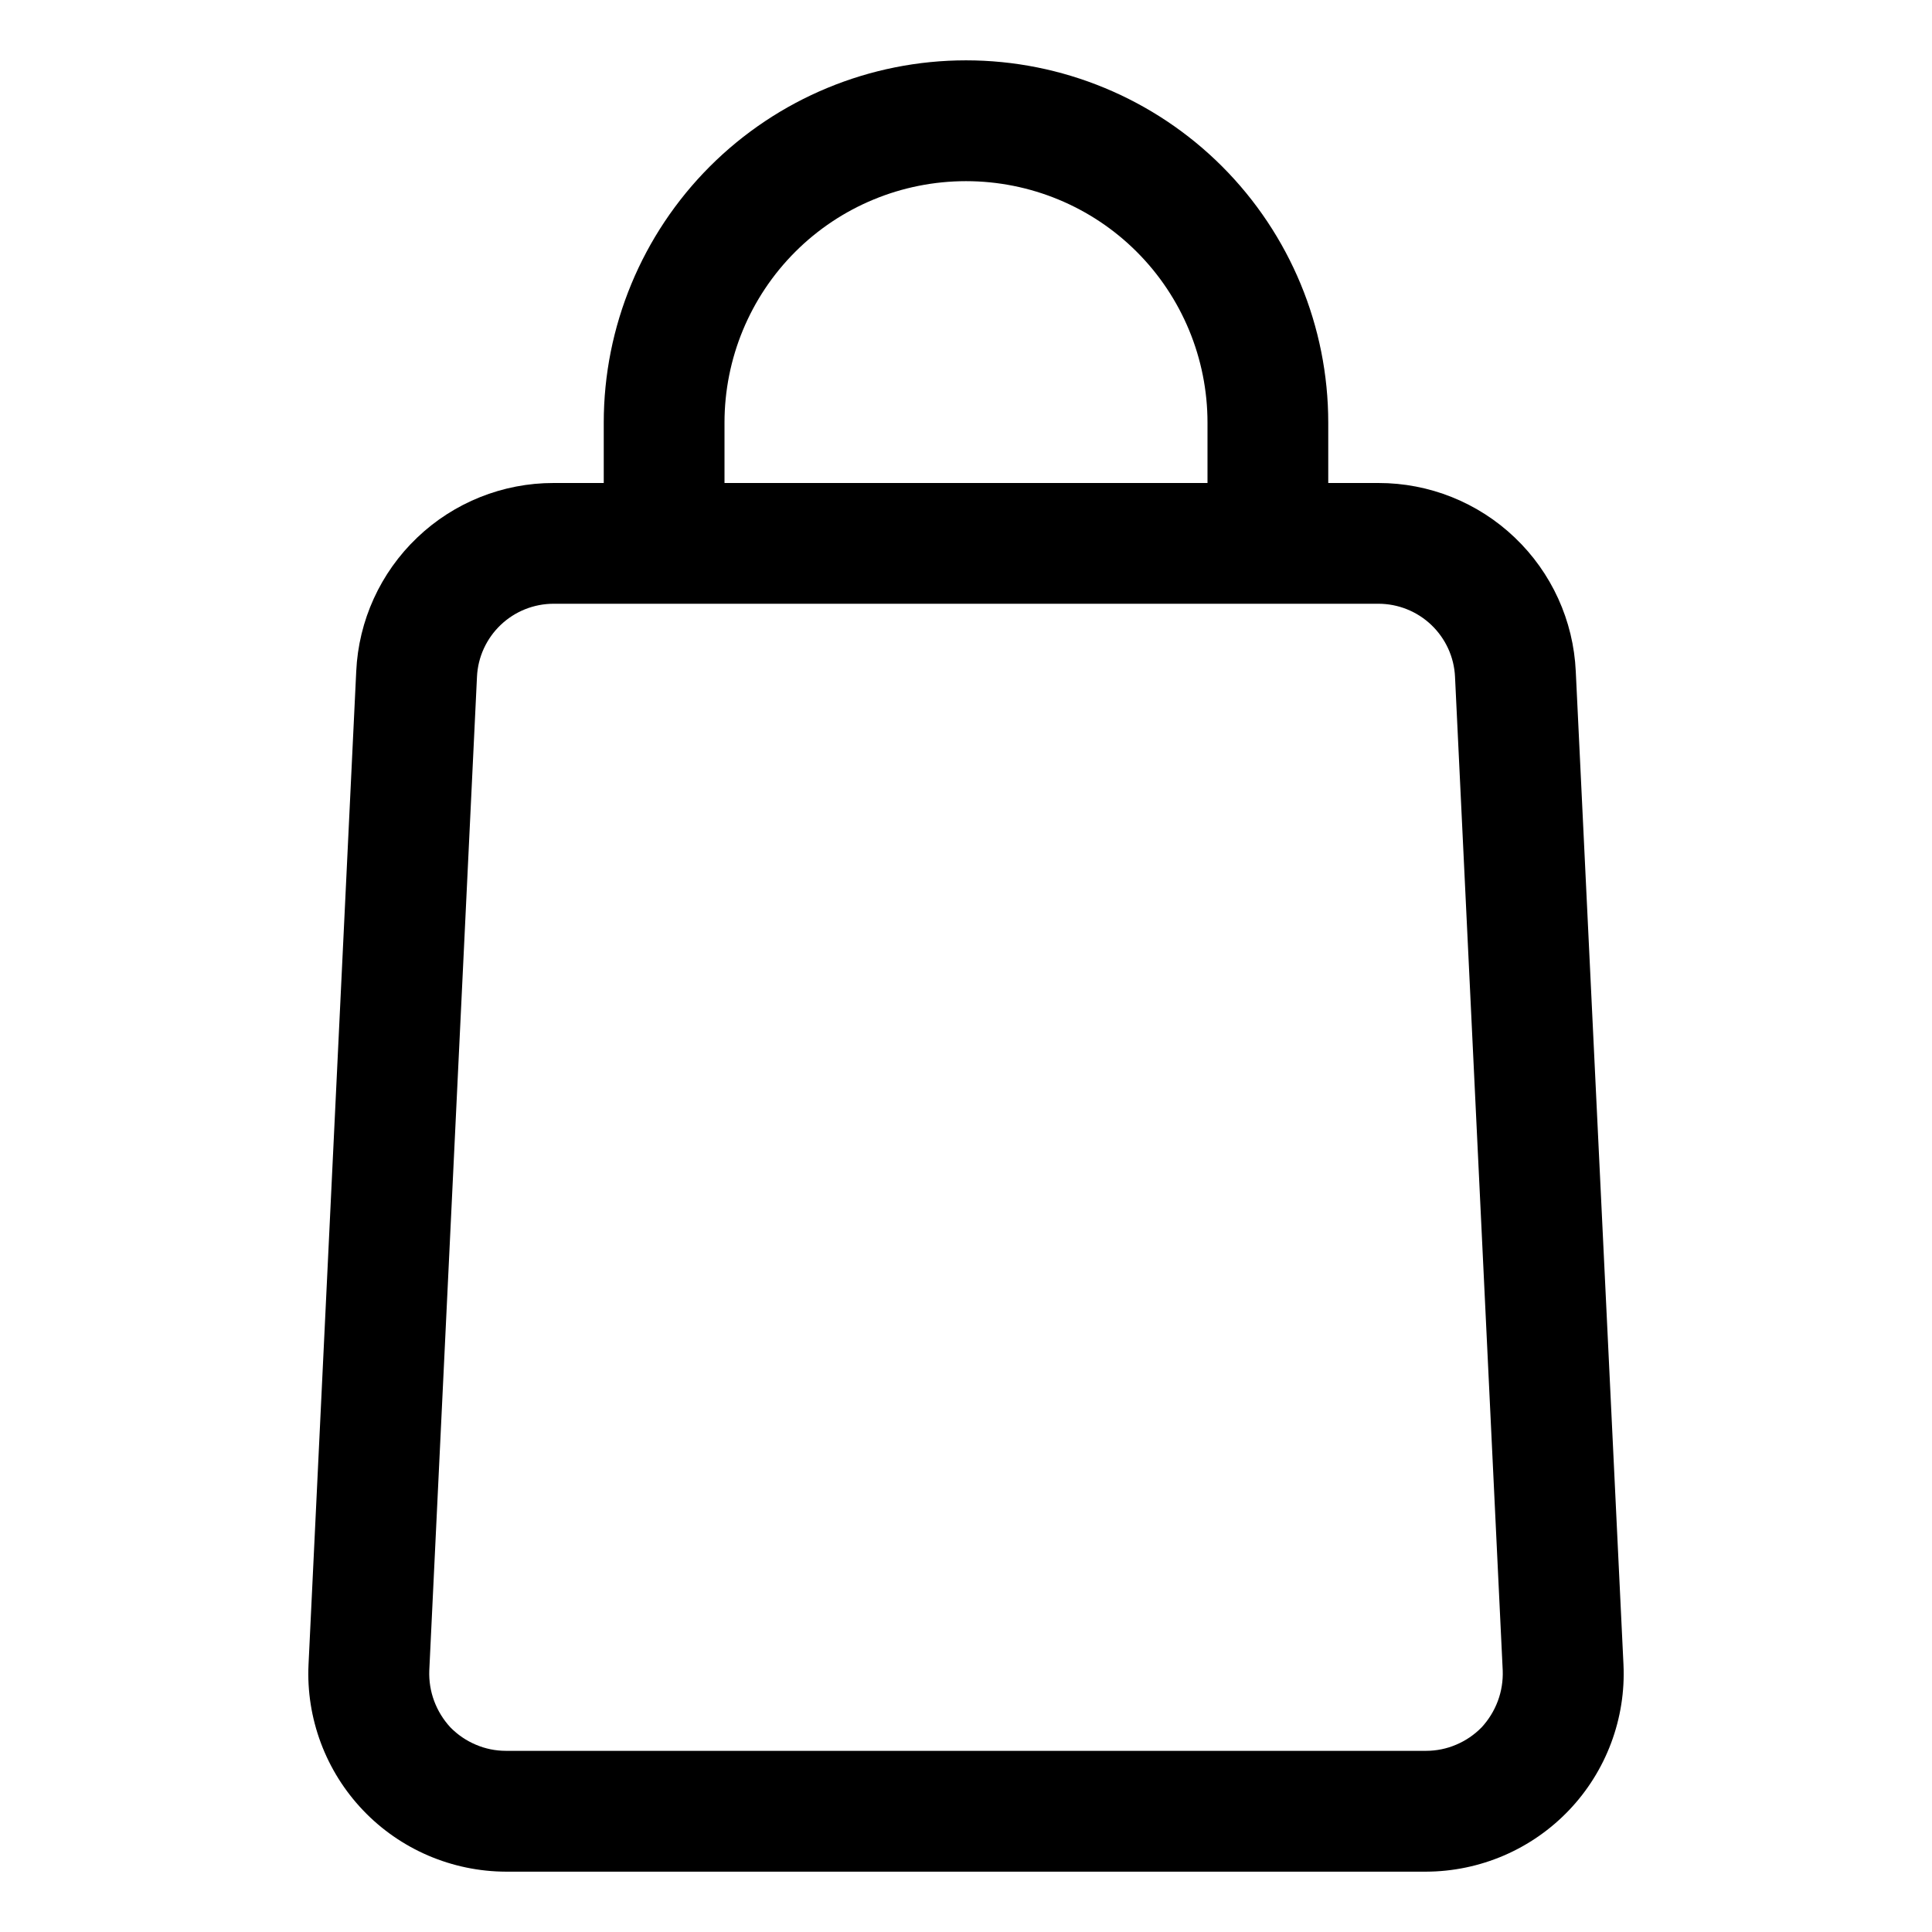 <svg width="26" height="26" viewBox="0 0 26 26" xmlns="http://www.w3.org/2000/svg"><path d="M13 0.812C11.707 0.812 10.467 1.326 9.553 2.24C8.639 3.155 8.125 4.395 8.125 5.688V6.5H7.451C6.767 6.499 6.109 6.762 5.614 7.235C5.119 7.707 4.825 8.352 4.794 9.035L4.152 22.401C4.135 22.76 4.192 23.119 4.318 23.456C4.444 23.793 4.637 24.101 4.885 24.361C5.133 24.622 5.432 24.829 5.762 24.971C6.093 25.113 6.449 25.187 6.809 25.188H19.191C19.551 25.187 19.907 25.113 20.238 24.971C20.568 24.829 20.866 24.622 21.115 24.361C21.363 24.101 21.556 23.793 21.682 23.456C21.808 23.119 21.865 22.76 21.848 22.401L21.206 9.035C21.175 8.352 20.881 7.707 20.386 7.235C19.891 6.762 19.233 6.499 18.549 6.5H17.875V5.688C17.875 4.395 17.361 3.155 16.447 2.24C15.533 1.326 14.293 0.812 13 0.812V0.812ZM9.75 5.688C9.75 4.826 10.092 3.999 10.702 3.389C11.311 2.78 12.138 2.438 13 2.438C13.862 2.438 14.689 2.78 15.298 3.389C15.908 3.999 16.25 4.826 16.25 5.688V6.5H9.75V5.688ZM19.581 9.108L20.223 22.482C20.228 22.622 20.206 22.761 20.157 22.892C20.108 23.023 20.034 23.143 19.939 23.246C19.841 23.346 19.725 23.425 19.597 23.479C19.469 23.534 19.331 23.562 19.191 23.562H6.809C6.669 23.562 6.531 23.534 6.403 23.479C6.275 23.425 6.159 23.346 6.061 23.246C5.966 23.143 5.892 23.023 5.843 22.892C5.794 22.761 5.772 22.622 5.777 22.482L6.419 9.108C6.431 8.843 6.546 8.593 6.738 8.41C6.93 8.227 7.185 8.125 7.451 8.125H18.549C18.815 8.125 19.07 8.227 19.262 8.41C19.454 8.593 19.569 8.843 19.581 9.108V9.108Z"/></svg>